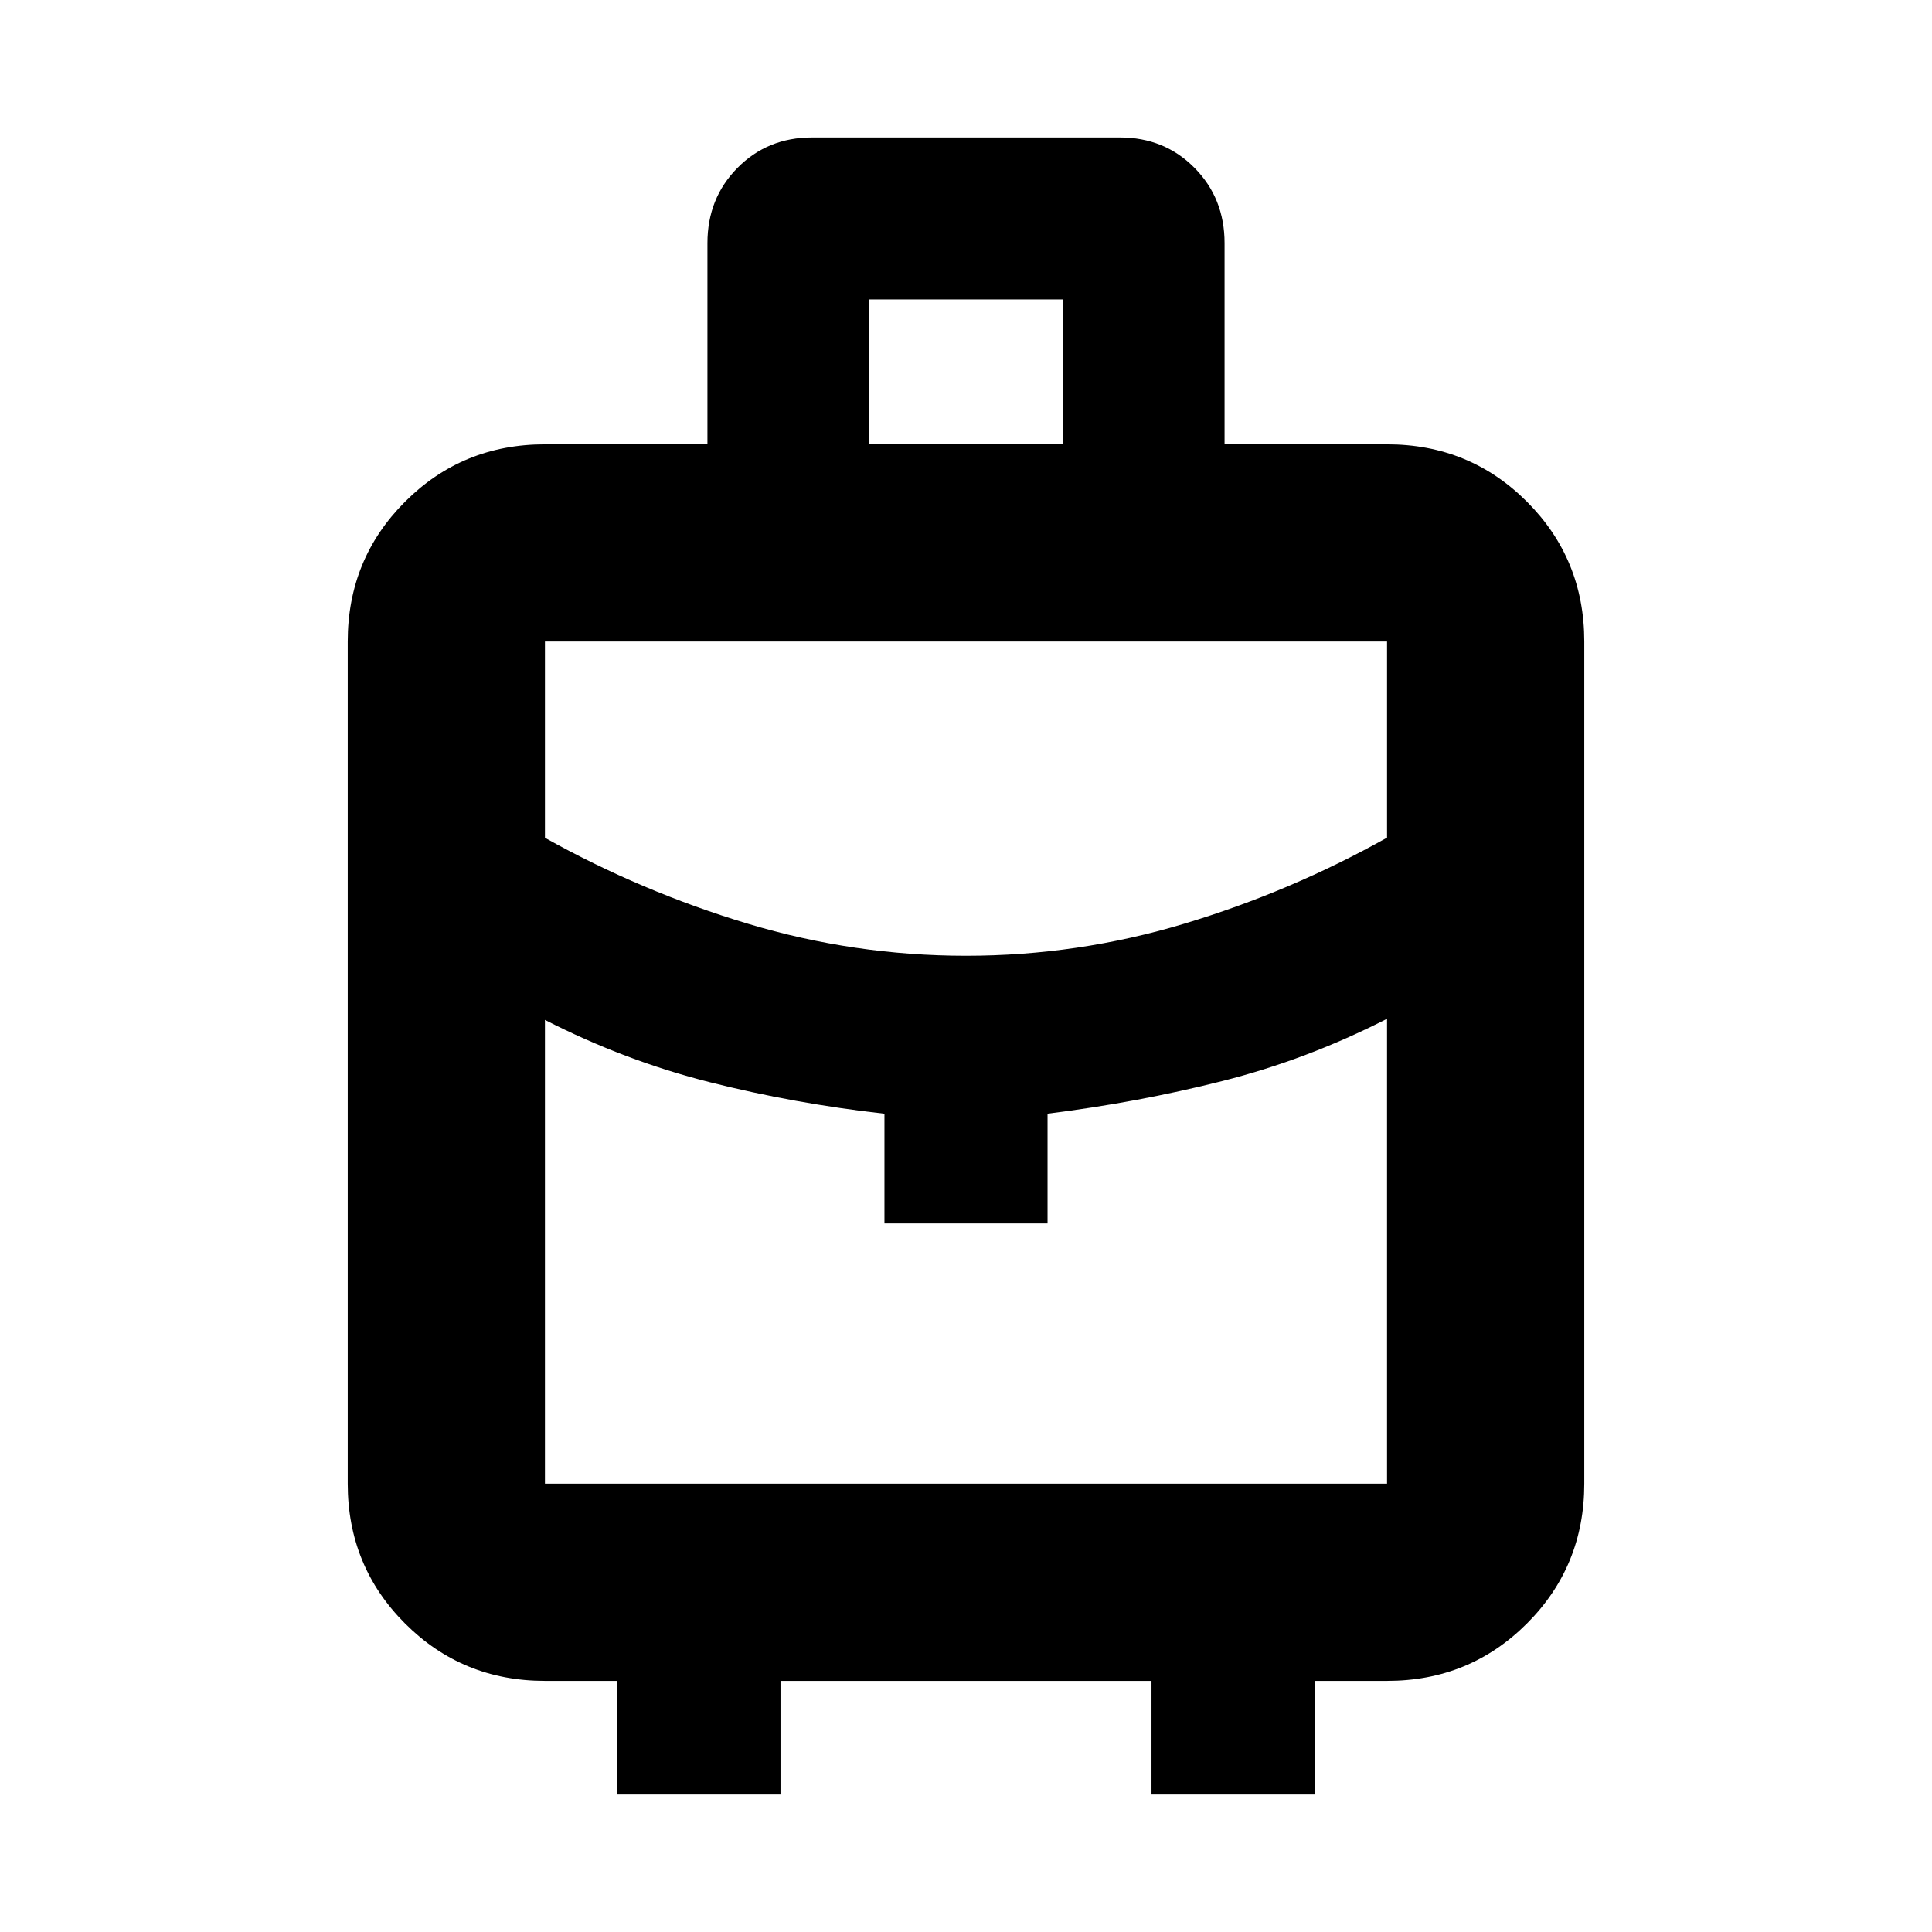 <svg xmlns="http://www.w3.org/2000/svg" height="20" viewBox="0 -960 960 960" width="20"><path d="M306.783-68.303v-56.479h-36q-41.005 0-69.503-28.498-28.498-28.498-28.498-69.503v-418.434q0-41.005 28.498-69.503 28.498-28.498 69.503-28.498h80.738v-99.957q0-22.322 14.938-37.422 14.937-15.1 37.019-15.1h153.044q22.082 0 37.019 15.1 14.938 15.1 14.938 37.422v99.957h80.738q41.005 0 69.503 28.498 28.498 28.498 28.498 69.503v418.434q0 41.005-28.498 69.503-28.498 28.498-69.503 28.498h-36v56.48h-81.044v-56.48H387.827v56.48h-81.044ZM432-739.218h96v-72h-96v72Zm48 254.131q55.529 0 108.438-15.935 52.91-15.935 100.779-42.754v-97.441H270.783v97.521q47.869 26.739 100.779 42.674Q424.471-485.087 480-485.087Zm-40.522 133v-54.522q-44.608-5-86.782-15.652t-81.913-30.956v230.434h418.434v-230.999q-39.739 20.304-81.913 30.956-42.174 10.652-86.782 16.193v54.546h-81.044Zm40.522 0Zm0-133Zm0 59.305Z"/></svg>